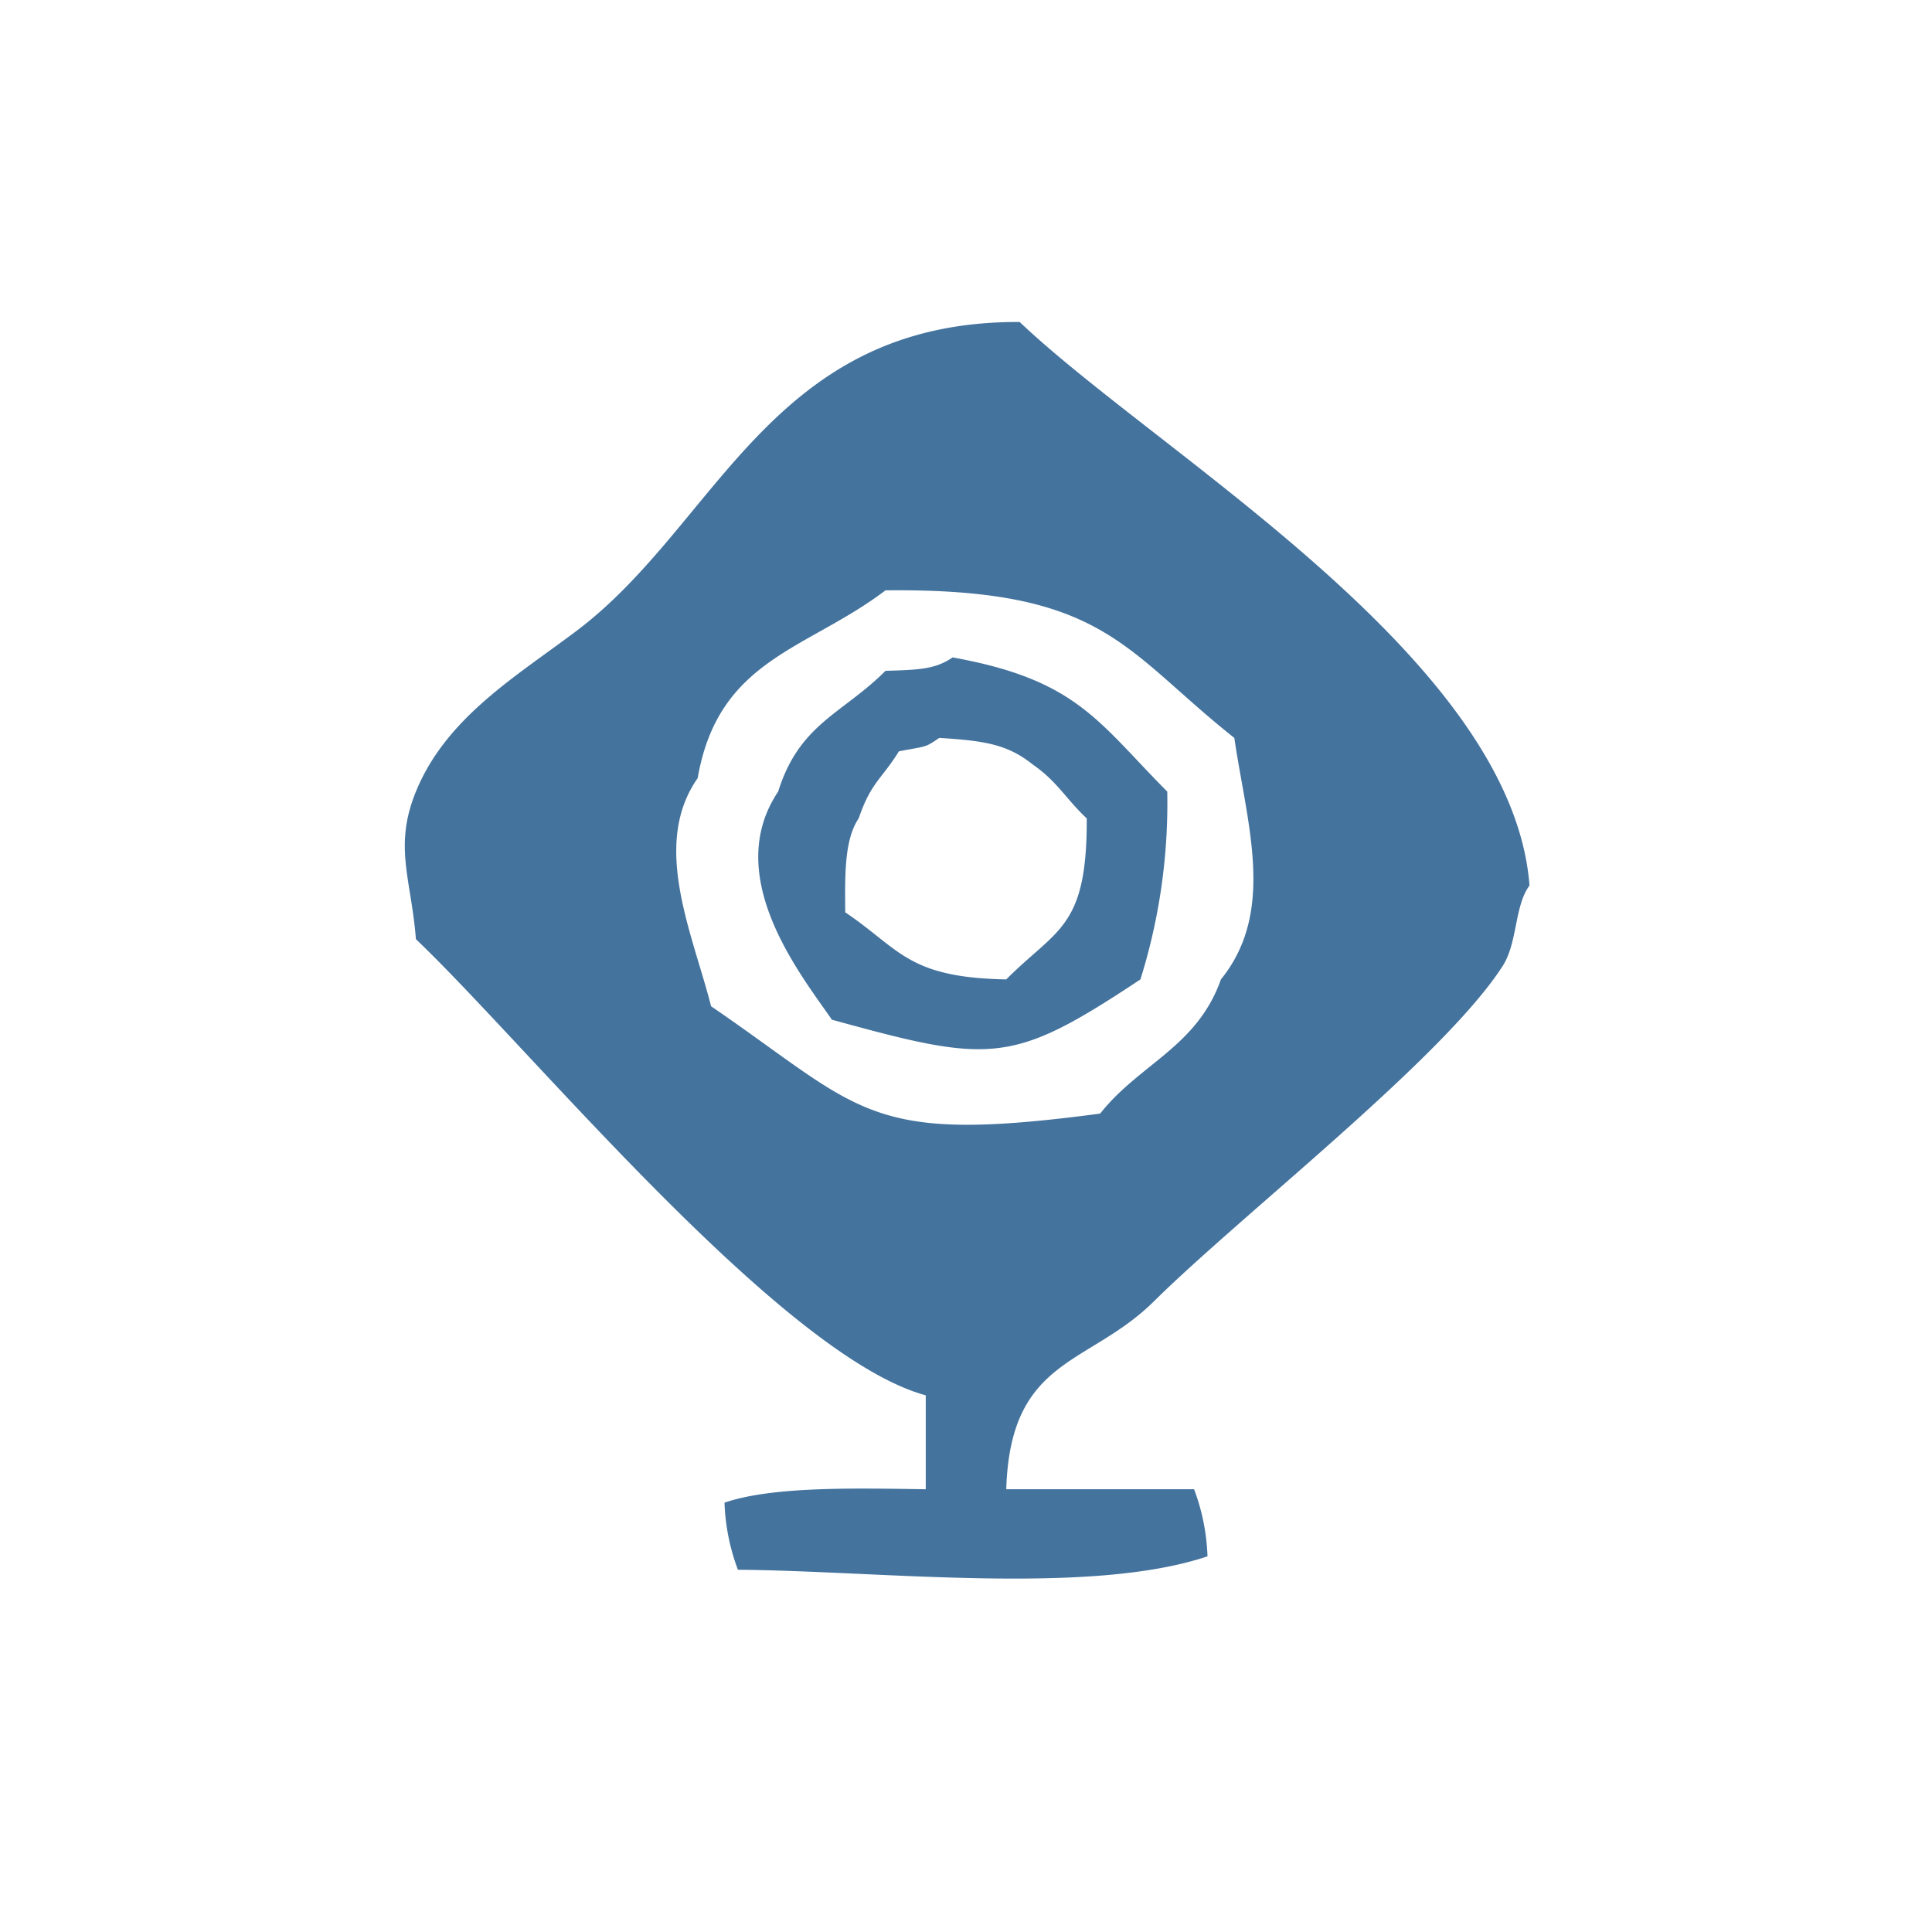 <?xml version="1.0" encoding="UTF-8"?>
<svg width="24px" fill="#44739e" height="24px" viewBox="0 0 144 144" version="1.1" xmlns="http://www.w3.org/2000/svg" xmlns:xlink="http://www.w3.org/1999/xlink">
            <path d="M75,111H89a15.7,15.7,0,0,1,1,5c-8.786,2.951-24.337,1.083-35,1a15.7,15.7,0,0,1-1-5c3.609-1.24,9.883-1.071,15-1v-7c-10.8-2.952-29.6-26-38-34-0.347-4.471-1.674-6.905,0-11,2.261-5.53,7.474-8.584,12-12,10.549-7.962,14.406-23.088,33-23,10.441,9.91,36.7,25.057,38,42-1.128,1.512-.88,4.258-2,6-4.417,6.873-19.431,18.5-26,25C81.132,101.82,75.3,101.157,75,111ZM66,44c-5.877,4.464-12.449,5.085-14,14-3.482,4.975-.387,11.543,1,17,11.427,7.824,11.534,10.326,29,8,2.943-3.725,7.218-4.957,9-10,4.112-5.079,1.945-11.547,1-18C83.712,48.437,82.336,43.818,66,44Zm5,5c9.279,1.668,10.824,4.793,16,10a43.915,43.915,0,0,1-2,14c-9.581,6.356-11.077,6.289-23,3-2.257-3.29-8.248-10.666-4-17,1.585-5.075,4.8-5.793,8-9C68.532,49.926,69.716,49.88,71,49Zm-1,6c-1.073.752-.946,0.6-3,1-1.283,2.072-2.077,2.3-3,5-1.049,1.549-1.031,4.085-1,7,4.109,2.77,4.635,4.862,12,5,3.8-3.819,6.031-3.8,6-12-1.514-1.411-2.209-2.764-4-4C75.105,55.479,73.411,55.211,70,55Z"/>

</svg>